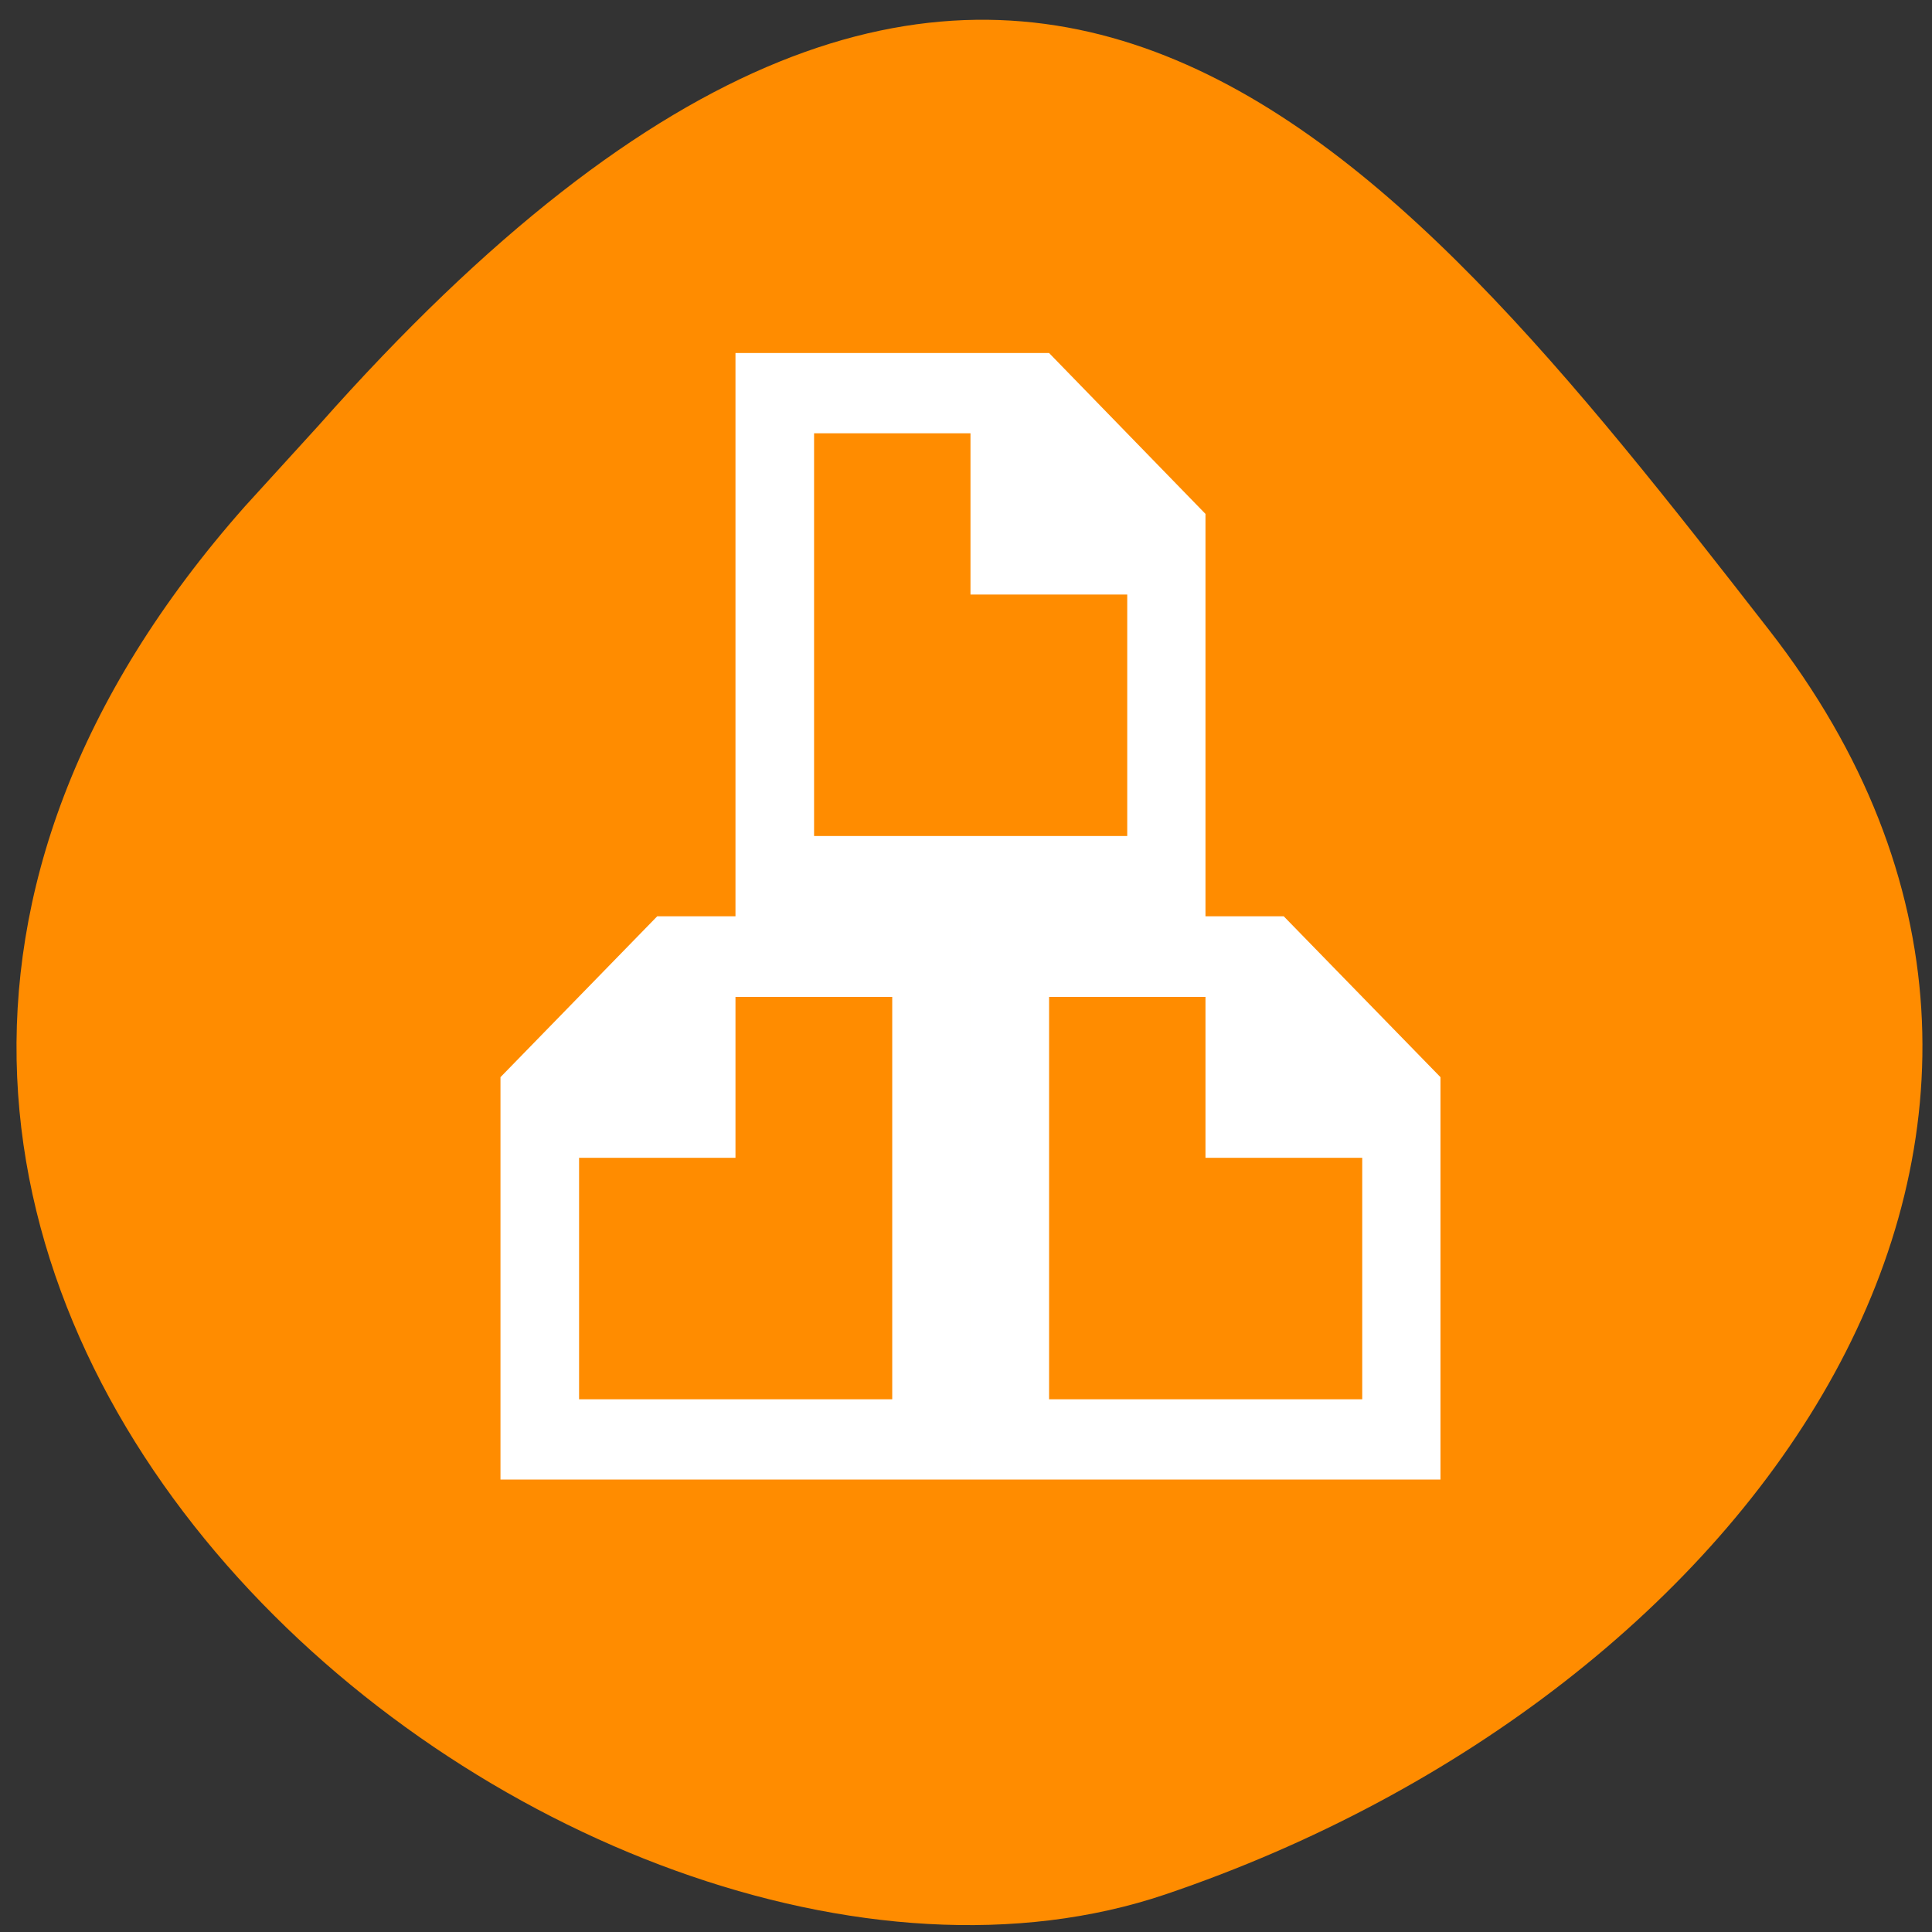 <svg xmlns="http://www.w3.org/2000/svg" viewBox="0 0 22 22"><rect x="0" y="0" width="22" height="22" fill="#333333" stroke="none"/><path d="m 2.789 5.766 c -7.781 8.789 3.734 18.09 10.484 15.805 c 6.746 -2.285 11.277 -8.742 6.871 -14.398 c -4.406 -5.66 -8.734 -11.12 -16.516 -2.328" fill="#ff8c00"/><path d="m 8.375 4.02 v 6.414 h 5.352 v -4.582 l -1.781 -1.832 m -2.676 0.914 h 1.781 v 1.836 h 1.785 v 2.75 h -3.566 m 1.781 0.914 v 6.414 h 5.352 v -4.582 l -1.785 -1.832 m -2.672 0.918 h 1.781 v 1.832 h 1.785 v 2.75 h -3.566 m -0.895 -5.5 v 6.414 h -5.352 v -4.582 l 1.785 -1.832 m 2.676 0.918 h -1.785 v 1.832 h -1.781 v 2.75 h 3.566" fill="#fff"/></svg>